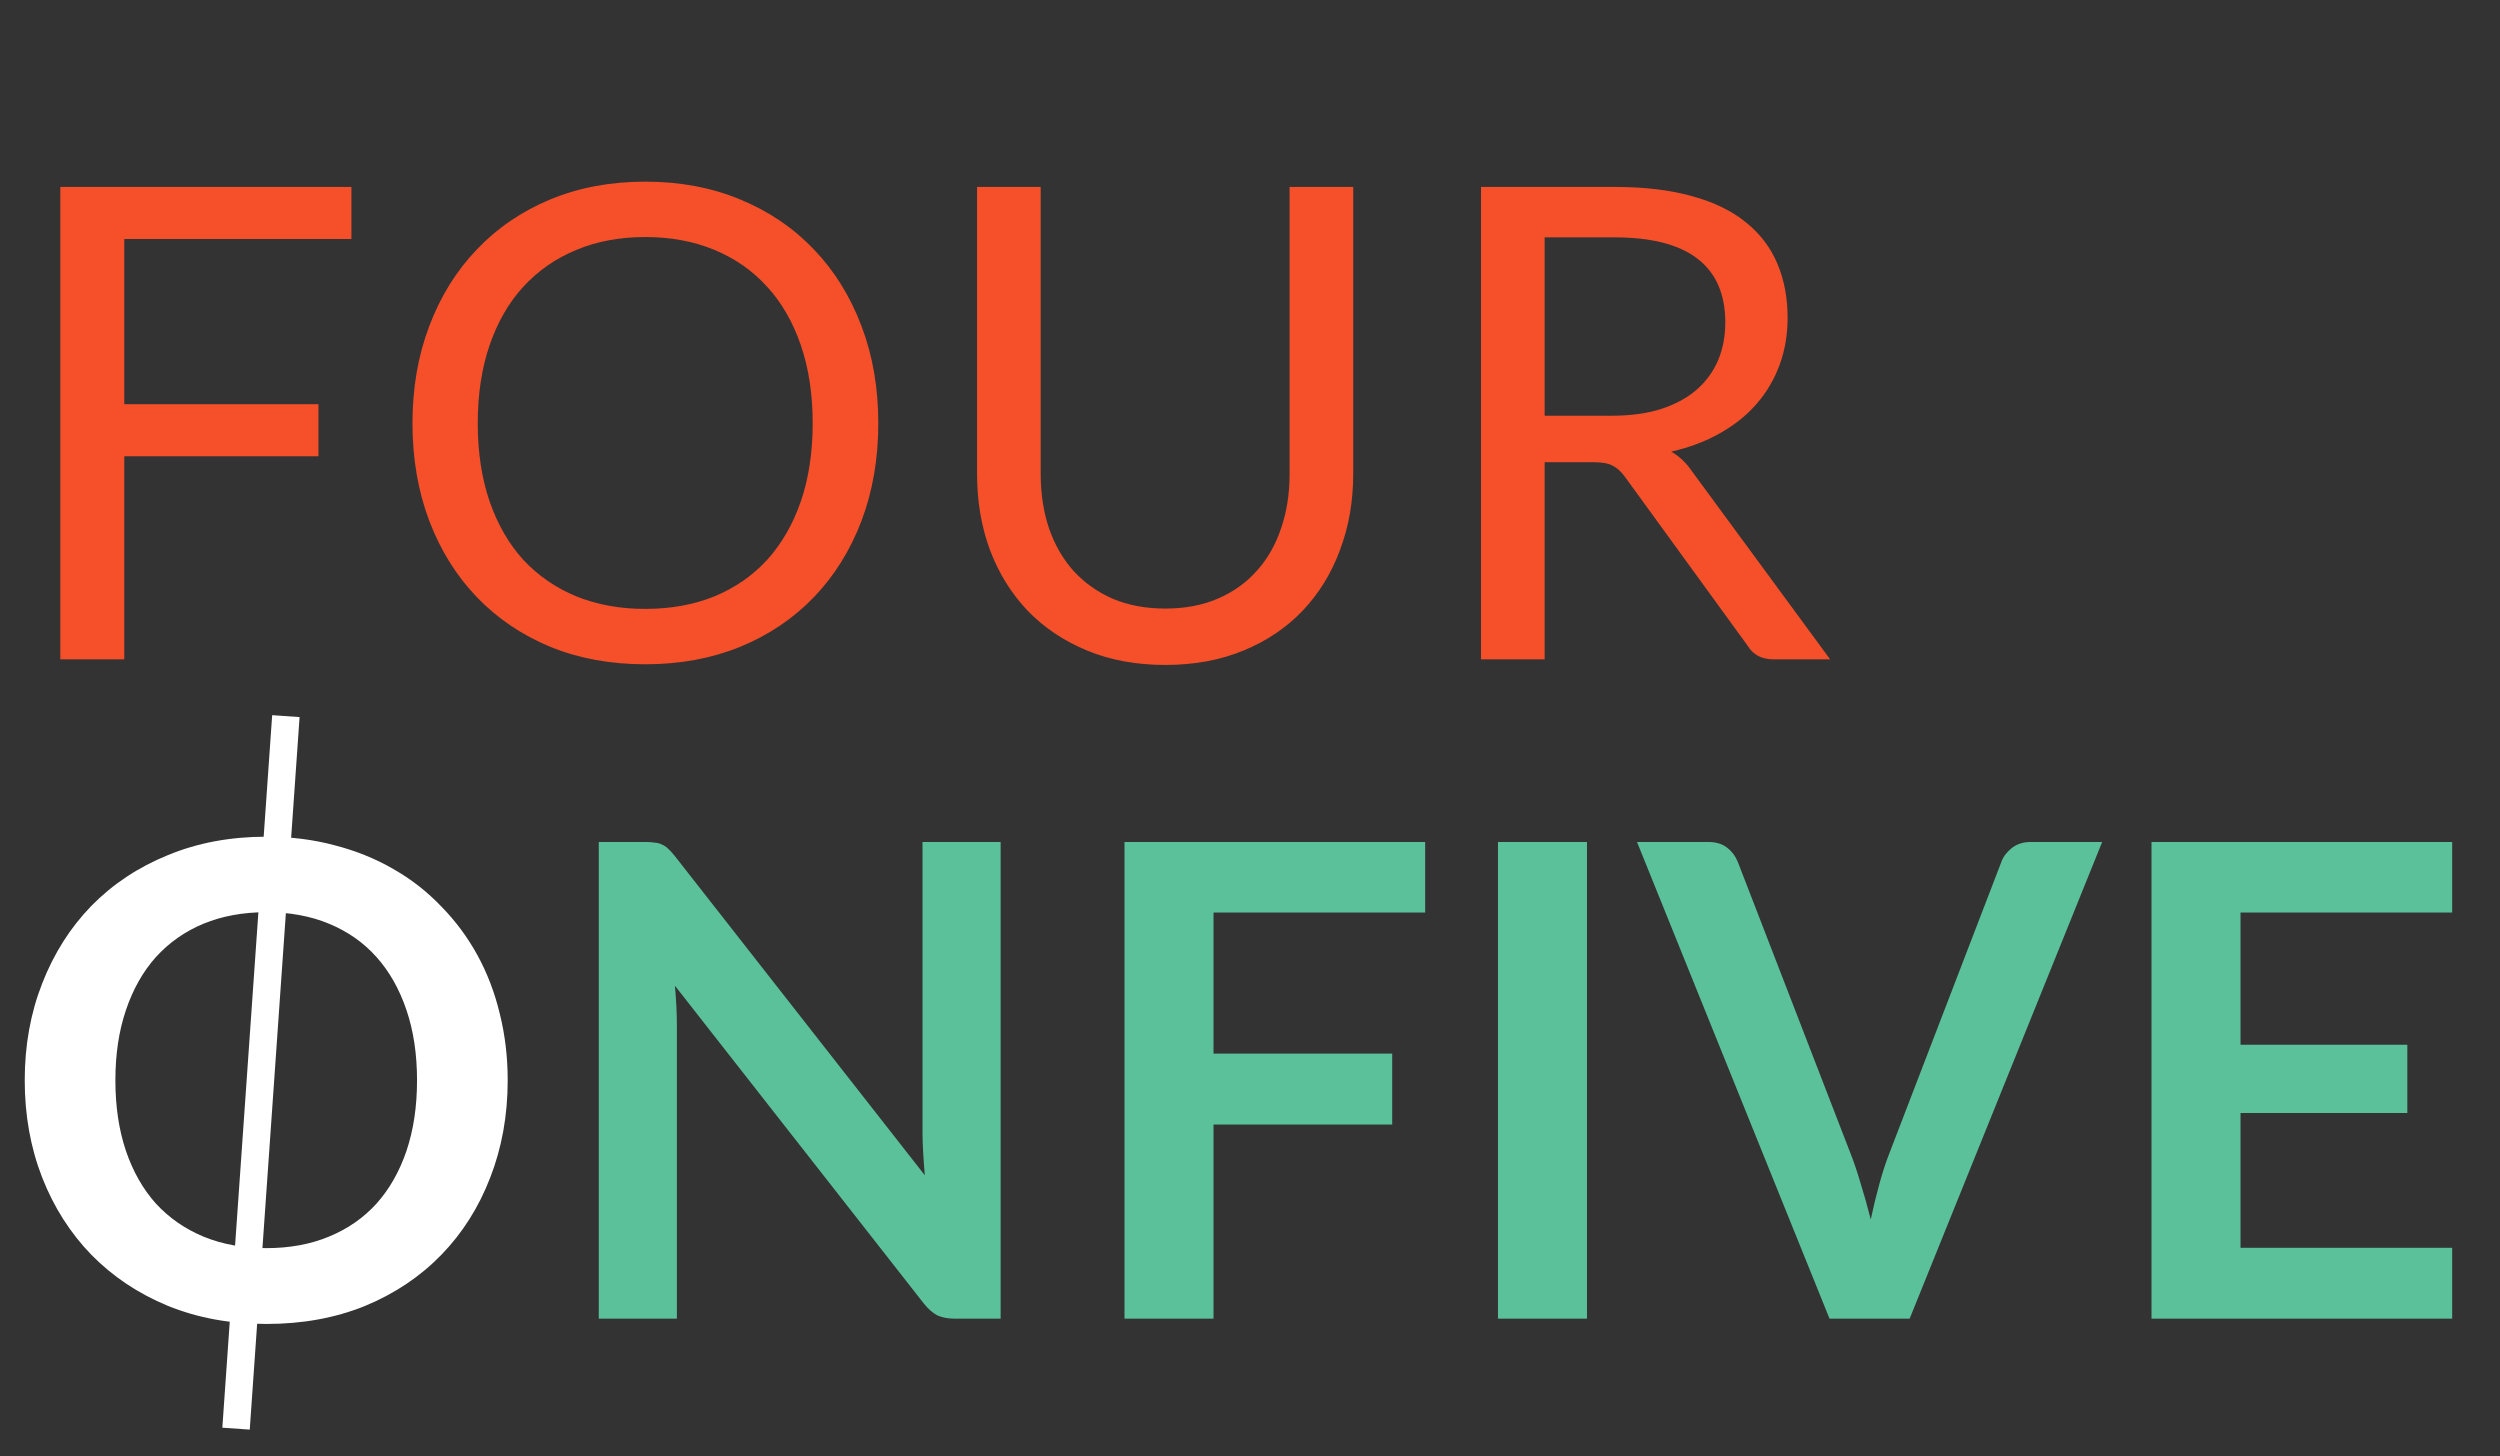 <svg width="91" height="53" viewBox="0 0 91 53" fill="none" xmlns="http://www.w3.org/2000/svg">
	<rect x="0" y="0" width="91" height="53" fill="#333333" stroke="none"/>
	<path d="M4.524 8.7V14.712H11.592V16.608H4.524V24H2.196V6.804H12.792V8.7H4.524ZM31.97 15.408C31.97 16.696 31.766 17.88 31.358 18.96C30.95 20.032 30.374 20.956 29.63 21.732C28.886 22.508 27.99 23.112 26.942 23.544C25.902 23.968 24.75 24.18 23.486 24.18C22.222 24.18 21.07 23.968 20.03 23.544C18.99 23.112 18.098 22.508 17.354 21.732C16.61 20.956 16.034 20.032 15.626 18.96C15.218 17.88 15.014 16.696 15.014 15.408C15.014 14.12 15.218 12.94 15.626 11.868C16.034 10.788 16.61 9.86 17.354 9.084C18.098 8.3 18.99 7.692 20.03 7.26C21.07 6.828 22.222 6.612 23.486 6.612C24.75 6.612 25.902 6.828 26.942 7.26C27.99 7.692 28.886 8.3 29.63 9.084C30.374 9.86 30.95 10.788 31.358 11.868C31.766 12.94 31.97 14.12 31.97 15.408ZM29.582 15.408C29.582 14.352 29.438 13.404 29.15 12.564C28.862 11.724 28.454 11.016 27.926 10.44C27.398 9.856 26.758 9.408 26.006 9.096C25.254 8.784 24.414 8.628 23.486 8.628C22.566 8.628 21.73 8.784 20.978 9.096C20.226 9.408 19.582 9.856 19.046 10.44C18.518 11.016 18.11 11.724 17.822 12.564C17.534 13.404 17.39 14.352 17.39 15.408C17.39 16.464 17.534 17.412 17.822 18.252C18.11 19.084 18.518 19.792 19.046 20.376C19.582 20.952 20.226 21.396 20.978 21.708C21.73 22.012 22.566 22.164 23.486 22.164C24.414 22.164 25.254 22.012 26.006 21.708C26.758 21.396 27.398 20.952 27.926 20.376C28.454 19.792 28.862 19.084 29.15 18.252C29.438 17.412 29.582 16.464 29.582 15.408ZM42.417 22.152C43.129 22.152 43.765 22.032 44.325 21.792C44.885 21.552 45.357 21.216 45.741 20.784C46.133 20.352 46.429 19.836 46.629 19.236C46.837 18.636 46.941 17.976 46.941 17.256V6.804H49.257V17.256C49.257 18.248 49.097 19.168 48.777 20.016C48.465 20.864 48.013 21.6 47.421 22.224C46.837 22.84 46.121 23.324 45.273 23.676C44.425 24.028 43.473 24.204 42.417 24.204C41.361 24.204 40.409 24.028 39.561 23.676C38.713 23.324 37.993 22.84 37.401 22.224C36.809 21.6 36.353 20.864 36.033 20.016C35.721 19.168 35.565 18.248 35.565 17.256V6.804H37.881V17.244C37.881 17.964 37.981 18.624 38.181 19.224C38.389 19.824 38.685 20.34 39.069 20.772C39.461 21.204 39.937 21.544 40.497 21.792C41.065 22.032 41.705 22.152 42.417 22.152ZM58.673 15.132C59.345 15.132 59.937 15.052 60.449 14.892C60.969 14.724 61.401 14.492 61.745 14.196C62.097 13.892 62.361 13.532 62.537 13.116C62.713 12.7 62.801 12.24 62.801 11.736C62.801 10.712 62.465 9.94 61.793 9.42C61.121 8.9 60.113 8.64 58.769 8.64H56.225V15.132H58.673ZM66.617 24H64.553C64.129 24 63.817 23.836 63.617 23.508L59.153 17.364C59.017 17.172 58.869 17.036 58.709 16.956C58.557 16.868 58.317 16.824 57.989 16.824H56.225V24H53.909V6.804H58.769C59.857 6.804 60.797 6.916 61.589 7.14C62.381 7.356 63.033 7.672 63.545 8.088C64.065 8.504 64.449 9.008 64.697 9.6C64.945 10.184 65.069 10.84 65.069 11.568C65.069 12.176 64.973 12.744 64.781 13.272C64.589 13.8 64.309 14.276 63.941 14.7C63.581 15.116 63.137 15.472 62.609 15.768C62.089 16.064 61.497 16.288 60.833 16.44C61.129 16.608 61.385 16.852 61.601 17.172L66.617 24Z" fill="#F5502A" />
	<path d="M44.172 33.216V38.352H50.676V40.932H44.172V48H40.932V30.648H51.876V33.216H44.172ZM57.766 48H54.526V30.648H57.766V48ZM76.519 30.648L69.511 48H66.595L59.587 30.648H62.179C62.459 30.648 62.687 30.716 62.863 30.852C63.039 30.988 63.171 31.164 63.259 31.38L67.351 41.964C67.487 42.308 67.615 42.688 67.735 43.104C67.863 43.512 67.983 43.94 68.095 44.388C68.191 43.94 68.295 43.512 68.407 43.104C68.519 42.688 68.643 42.308 68.779 41.964L72.847 31.38C72.911 31.196 73.035 31.028 73.219 30.876C73.411 30.724 73.643 30.648 73.915 30.648H76.519ZM81.555 33.216V38.028H87.627V40.512H81.555V45.42H89.259V48H78.315V30.648H89.259V33.216H81.555Z" fill="#5AC19B" />
	<path d="M18.48 39.324C18.48 40.596 18.268 41.776 17.844 42.864C17.428 43.944 16.836 44.88 16.068 45.672C15.3 46.464 14.376 47.084 13.296 47.532C12.216 47.972 11.016 48.192 9.696 48.192C8.384 48.192 7.188 47.972 6.108 47.532C5.028 47.084 4.1 46.464 3.324 45.672C2.556 44.88 1.96 43.944 1.536 42.864C1.112 41.776 0.9 40.596 0.9 39.324C0.9 38.052 1.112 36.876 1.536 35.796C1.96 34.708 2.556 33.768 3.324 32.976C4.1 32.184 5.028 31.568 6.108 31.128C7.188 30.68 8.384 30.456 9.696 30.456C10.576 30.456 11.404 30.56 12.18 30.768C12.956 30.968 13.668 31.256 14.316 31.632C14.964 32 15.544 32.452 16.056 32.988C16.576 33.516 17.016 34.108 17.376 34.764C17.736 35.42 18.008 36.132 18.192 36.9C18.384 37.668 18.48 38.476 18.48 39.324ZM15.18 39.324C15.18 38.372 15.052 37.52 14.796 36.768C14.54 36.008 14.176 35.364 13.704 34.836C13.232 34.308 12.656 33.904 11.976 33.624C11.304 33.344 10.544 33.204 9.696 33.204C8.848 33.204 8.084 33.344 7.404 33.624C6.732 33.904 6.156 34.308 5.676 34.836C5.204 35.364 4.84 36.008 4.584 36.768C4.328 37.52 4.2 38.372 4.2 39.324C4.2 40.276 4.328 41.132 4.584 41.892C4.84 42.644 5.204 43.284 5.676 43.812C6.156 44.332 6.732 44.732 7.404 45.012C8.084 45.292 8.848 45.432 9.696 45.432C10.544 45.432 11.304 45.292 11.976 45.012C12.656 44.732 13.232 44.332 13.704 43.812C14.176 43.284 14.54 42.644 14.796 41.892C15.052 41.132 15.18 40.276 15.18 39.324Z" fill="white" />
	<path d="M36.423 30.648V48H34.767C34.511 48 34.295 47.96 34.119 47.88C33.951 47.792 33.787 47.648 33.627 47.448L24.567 35.88C24.615 36.408 24.639 36.896 24.639 37.344V48H21.795V30.648H23.487C23.623 30.648 23.739 30.656 23.835 30.672C23.939 30.68 24.027 30.704 24.099 30.744C24.179 30.776 24.255 30.828 24.327 30.9C24.399 30.964 24.479 31.052 24.567 31.164L33.663 42.78C33.639 42.5 33.619 42.224 33.603 41.952C33.587 41.68 33.579 41.428 33.579 41.196V30.648H36.423Z" fill="#5AC19B" />
	<line x1="10.406" y1="26.067" x2="8.592" y2="52.003" stroke="white" />
</svg>
